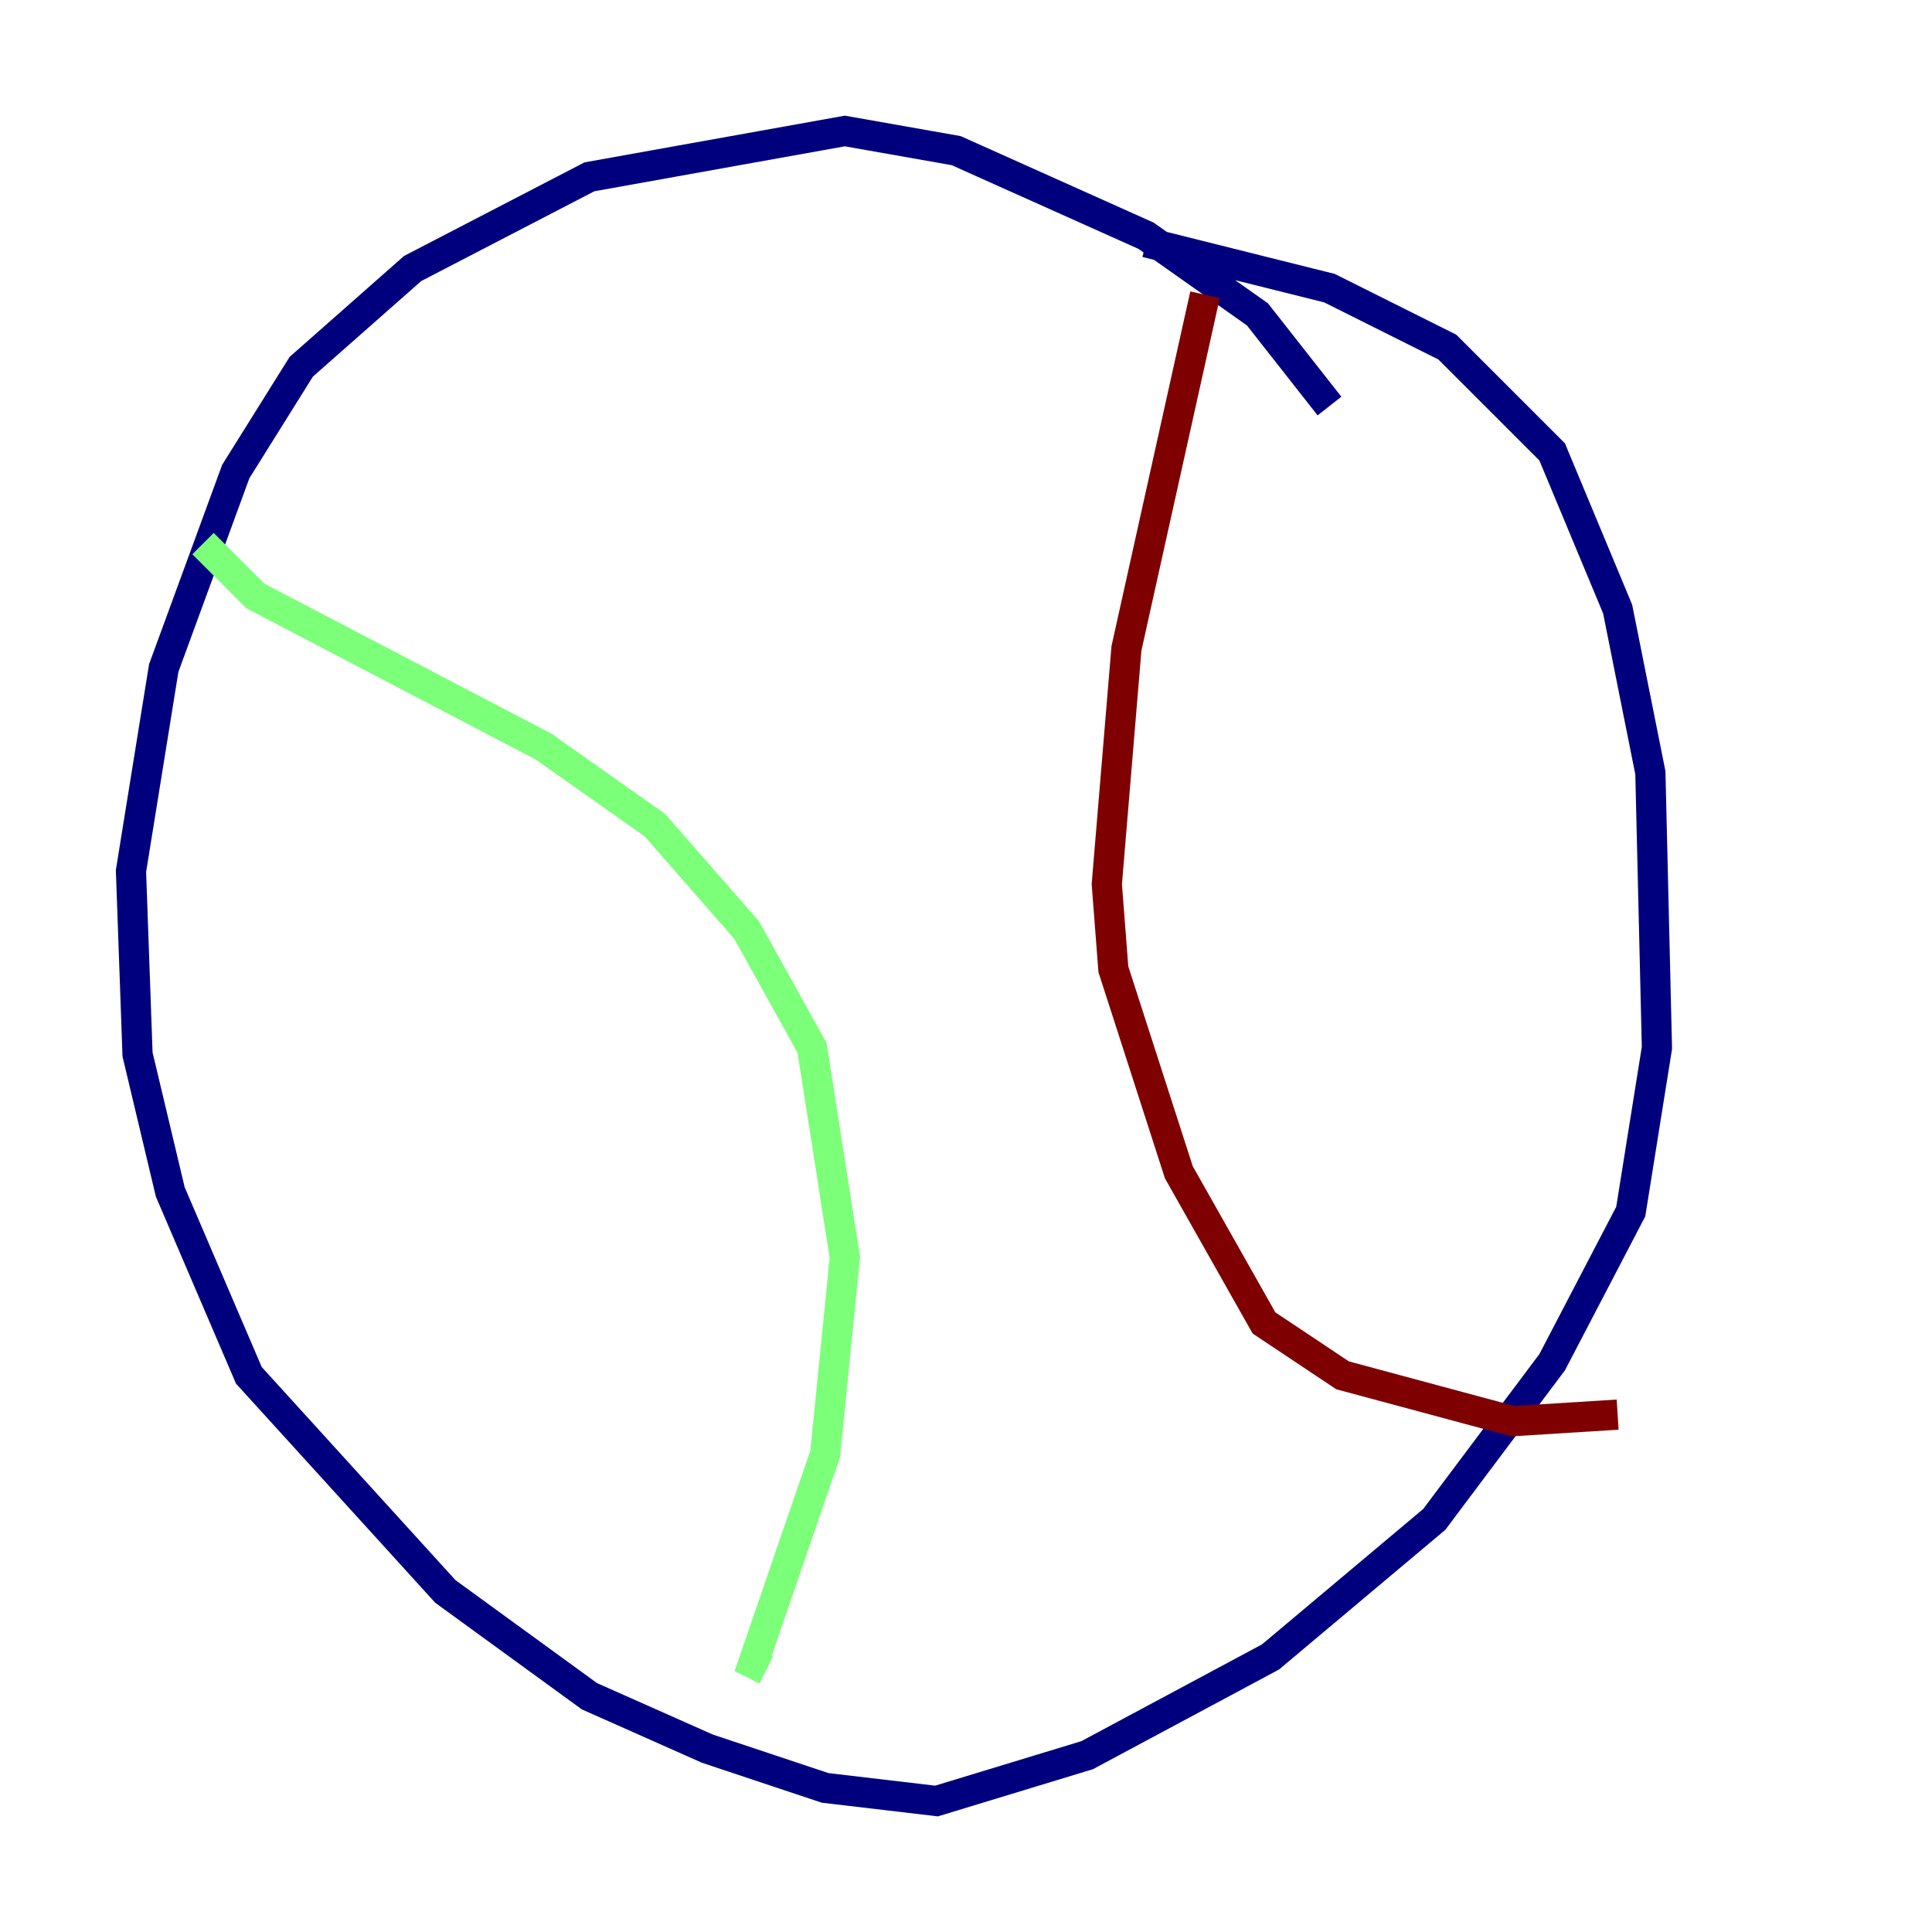 <?xml version="1.0" encoding="utf-8" ?>
<svg baseProfile="tiny" height="128" version="1.2" viewBox="0,0,128,128" width="128" xmlns="http://www.w3.org/2000/svg" xmlns:ev="http://www.w3.org/2001/xml-events" xmlns:xlink="http://www.w3.org/1999/xlink"><defs /><polyline fill="none" points="88.081,26.902 83.308,20.827 75.932,15.62 63.349,9.98 55.973,8.678 39.051,11.715 27.336,17.79 19.959,24.298 15.62,31.241 10.848,44.258 8.678,57.709 9.112,69.858 11.281,78.969 16.488,91.119 29.505,105.437 39.051,112.38 46.861,115.851 54.671,118.454 62.047,119.322 72.027,116.285 84.176,109.776 95.024,100.664 102.834,90.251 108.041,80.271 109.776,69.424 109.342,51.2 107.173,40.352 102.834,29.939 95.891,22.997 88.081,19.091 75.932,16.054" stroke="#00007f" stroke-width="2" /><polyline fill="none" points="13.451,36.014 16.922,39.485 36.014,49.464 43.39,54.671 49.464,61.614 53.803,69.424 55.973,83.308 54.671,96.325 49.898,110.21 50.766,110.644" stroke="#7cff79" stroke-width="2" /><polyline fill="none" points="79.837,19.525 74.63,42.956 73.329,58.576 73.763,64.217 78.102,77.668 83.742,87.647 88.949,91.119 100.231,94.156 107.173,93.722" stroke="#7f0000" stroke-width="2" /></svg>